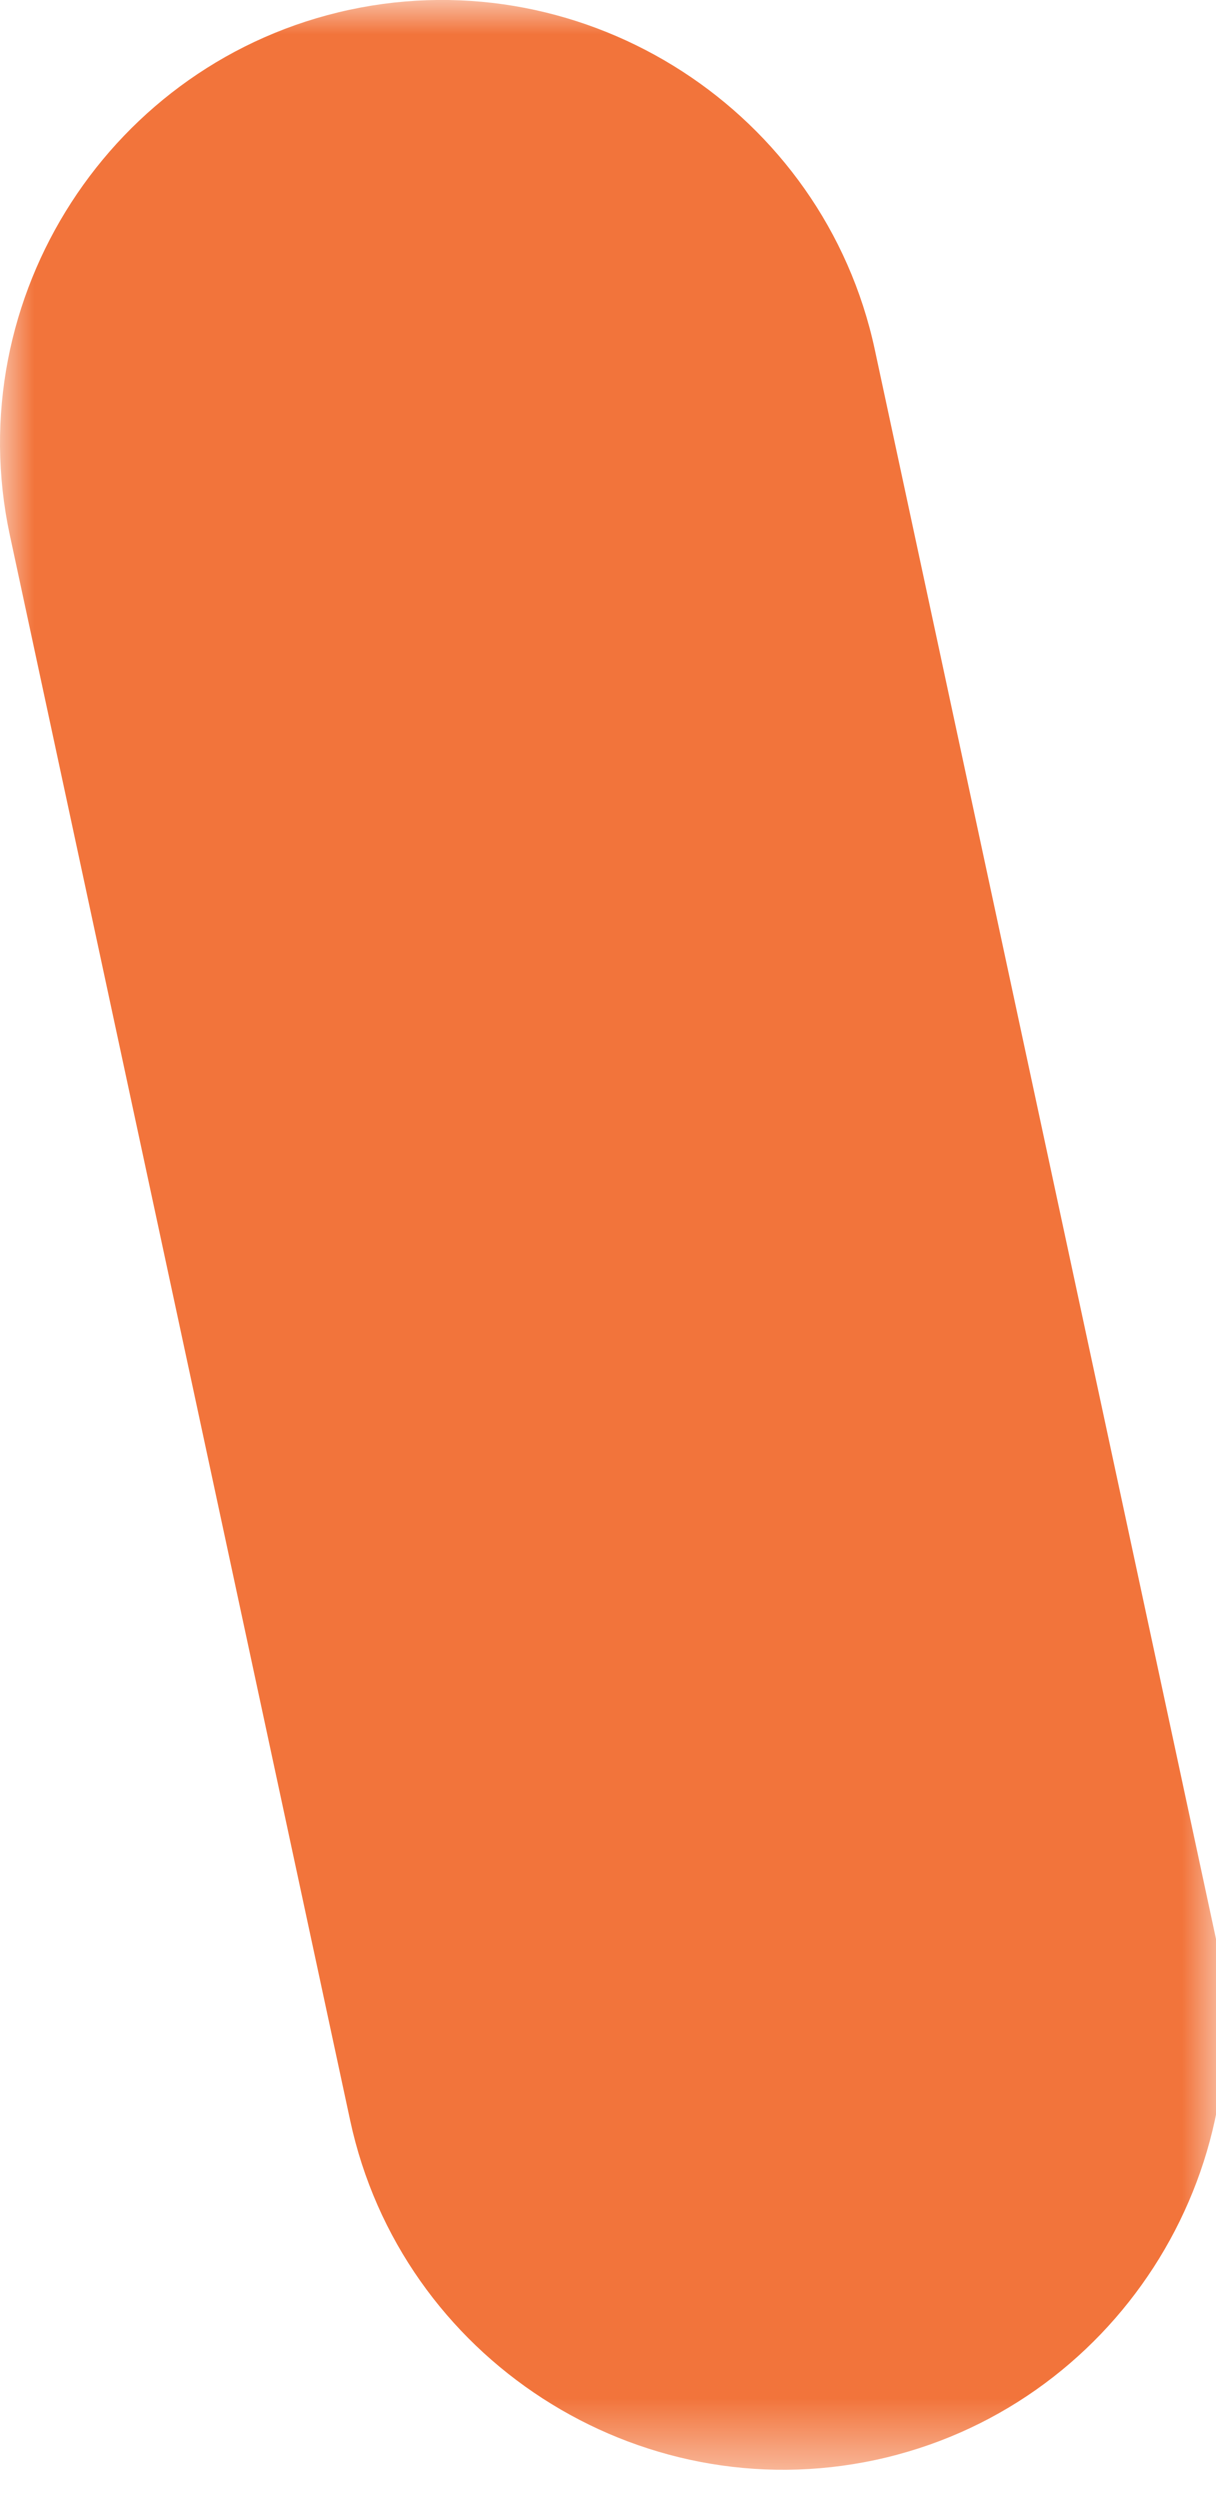 <?xml version="1.0" encoding="UTF-8"?>
<svg width="18px" height="37px" viewBox="0 0 18 37" version="1.1" xmlns="http://www.w3.org/2000/svg" xmlns:xlink="http://www.w3.org/1999/xlink">
    <!-- Generator: Sketch 50.2 (55047) - http://www.bohemiancoding.com/sketch -->
    <title>Artboard 1</title>
    <desc>Created with Sketch.</desc>
    <defs>
        <polygon id="path-1" points="0.001 0 18.132 0 18.132 36.554 0.001 36.554"></polygon>
    </defs>
    <g id="Artboard-1" stroke="none" stroke-width="1" fill="none" fill-rule="evenodd">
        <mask id="mask-2" fill="white">
            <use xlink:href="#path-1"></use>
        </mask>
        <g id="Clip-2"></g>
        <path d="M12.959,36.408 C9.438,37.164 5.938,34.902 5.183,31.381 L0.146,7.922 C-0.61,4.401 1.651,0.902 5.173,0.145 C8.693,-0.611 12.193,1.652 12.949,5.173 L17.986,28.632 C18.742,32.153 16.48,35.652 12.959,36.408" id="Fill-1" fill="#F2743B" mask="url(#mask-2)"></path>
    </g>
</svg>